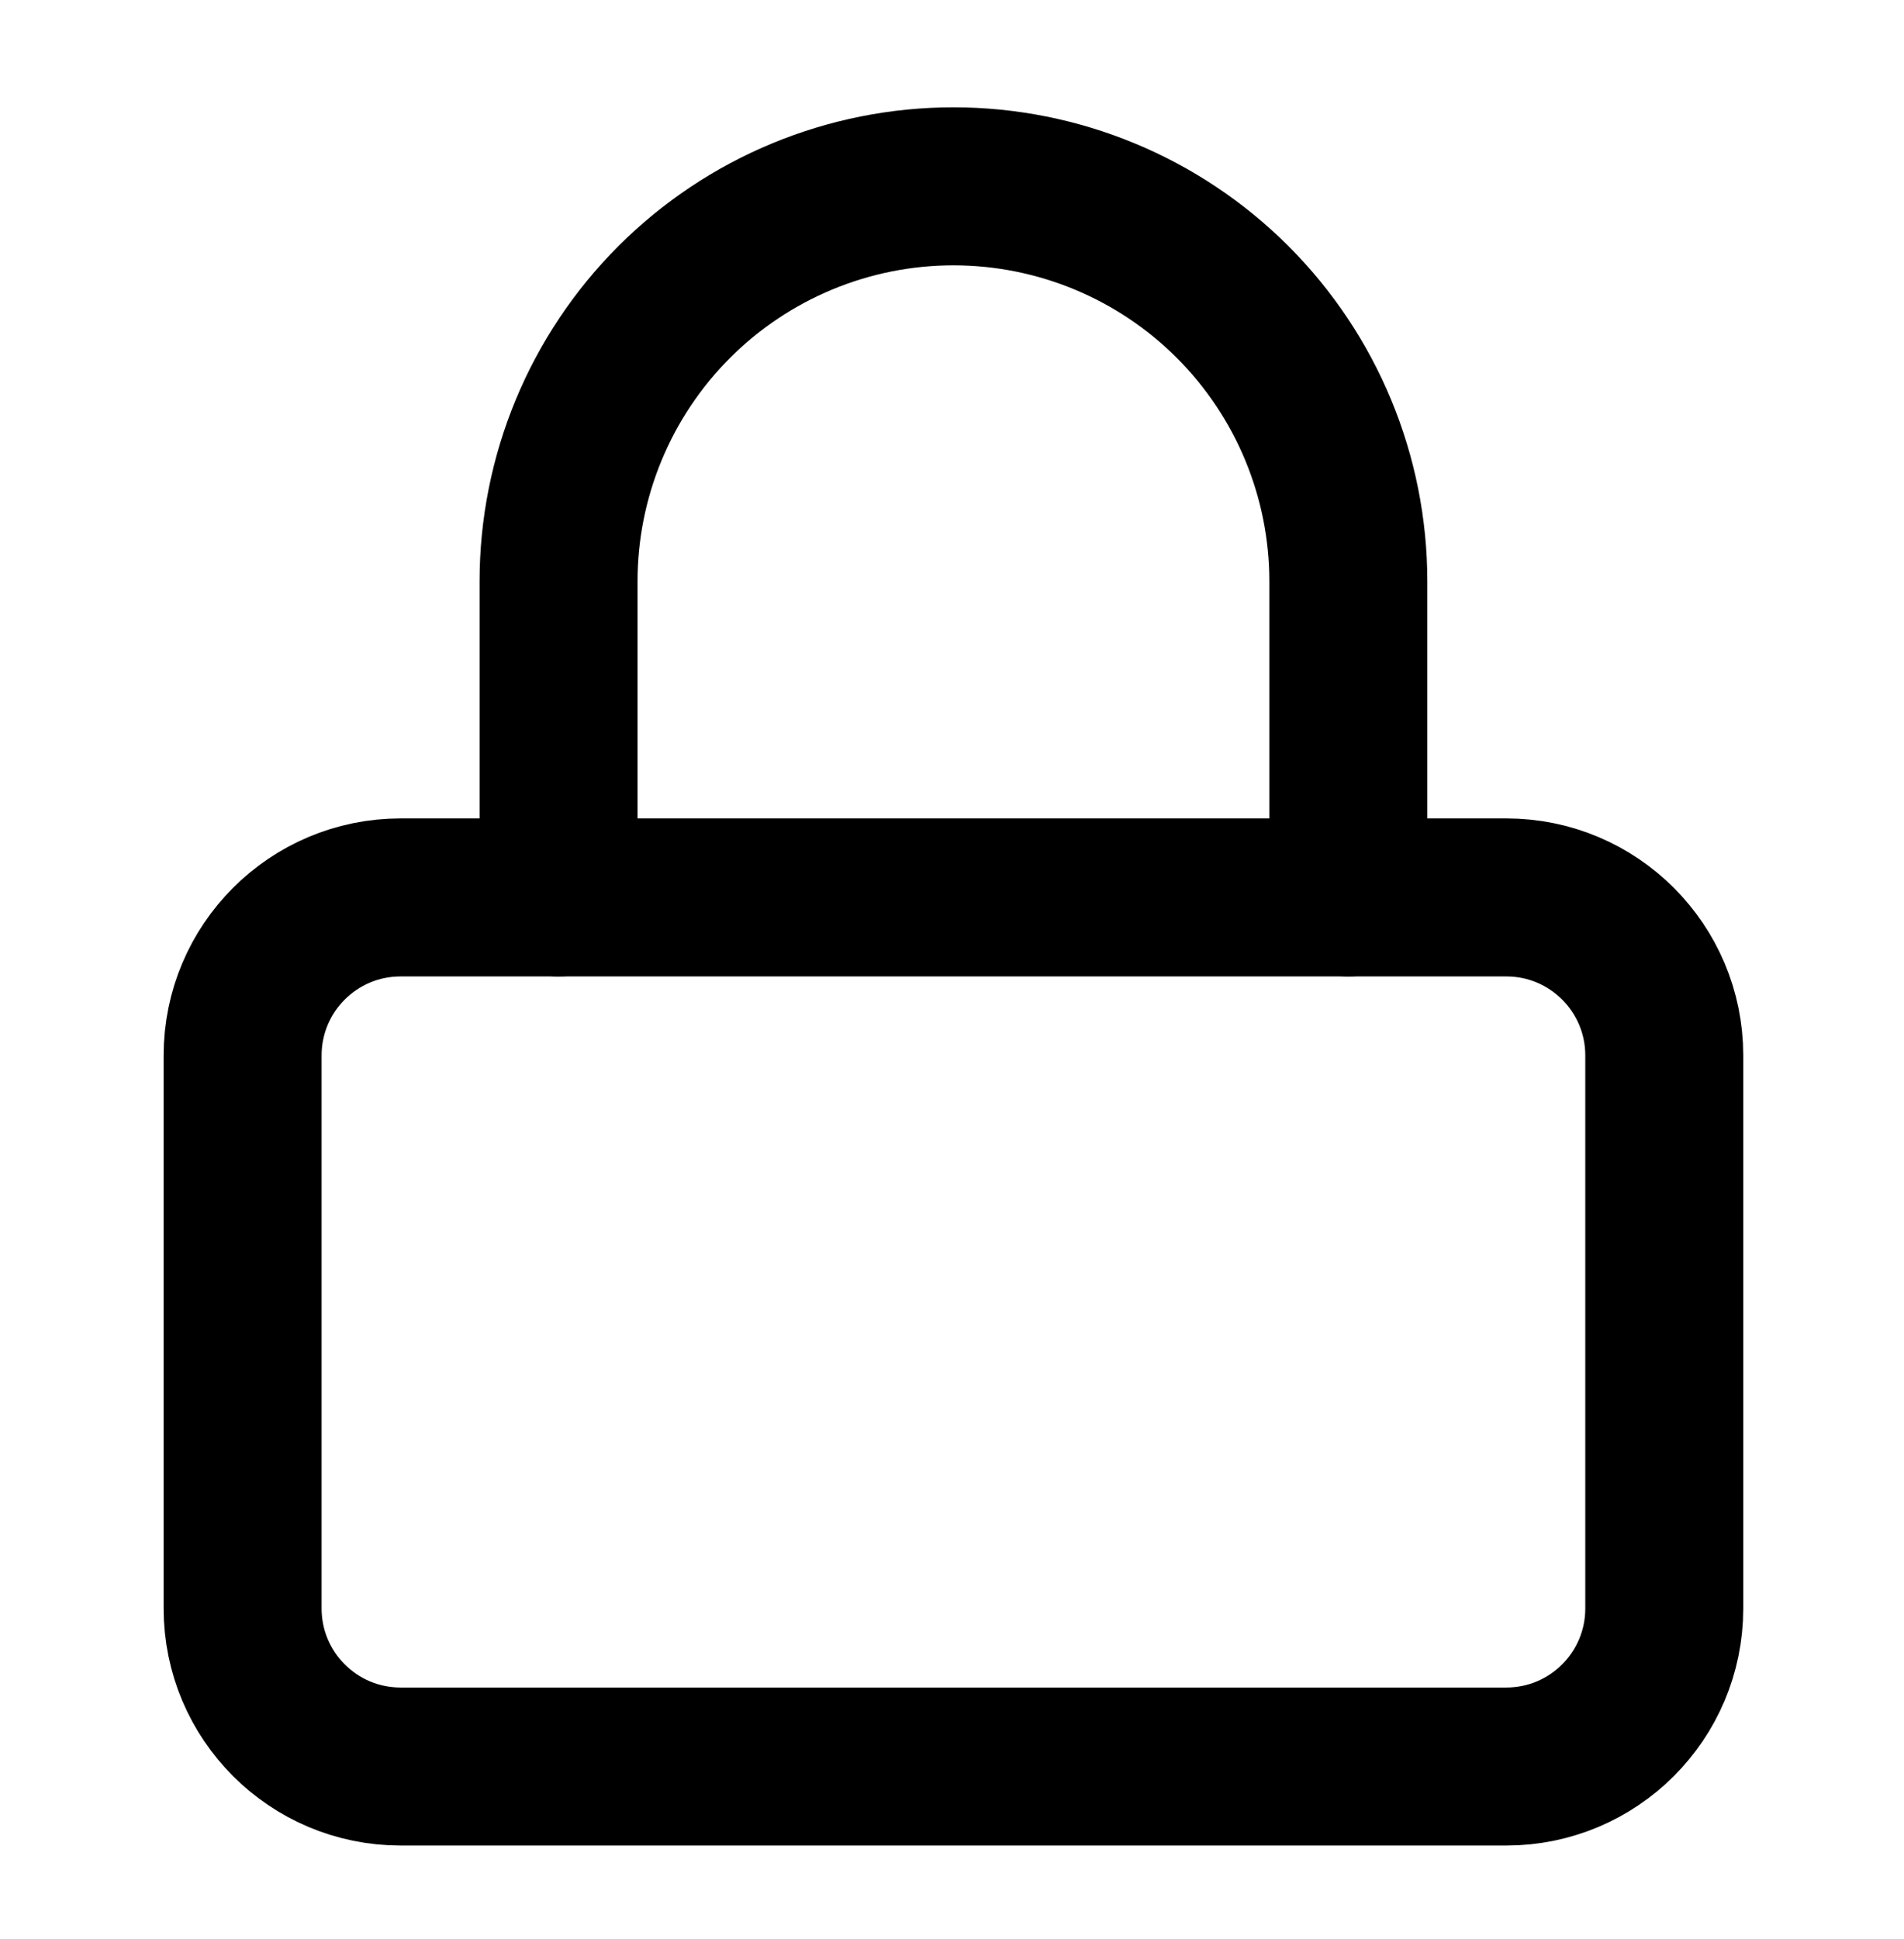 <svg width="56" height="57" viewBox="0 0 56 57" fill="none" xmlns="http://www.w3.org/2000/svg">
<path d="M44.303 26.385H11.782C9.216 26.385 7.136 28.465 7.136 31.031V47.291C7.136 49.857 9.216 51.937 11.782 51.937H44.303C46.869 51.937 48.949 49.857 48.949 47.291V31.031C48.949 28.465 46.869 26.385 44.303 26.385Z" stroke="black" stroke-width="4.646" stroke-linecap="round" stroke-linejoin="round"/>
<path d="M16.428 26.385V17.093C16.428 14.013 17.651 11.059 19.829 8.88C22.008 6.702 24.962 5.478 28.042 5.478C31.123 5.478 34.077 6.702 36.255 8.88C38.433 11.059 39.657 14.013 39.657 17.093V26.385" stroke="black" stroke-width="4.646" stroke-linecap="round" stroke-linejoin="round"/>
</svg>
